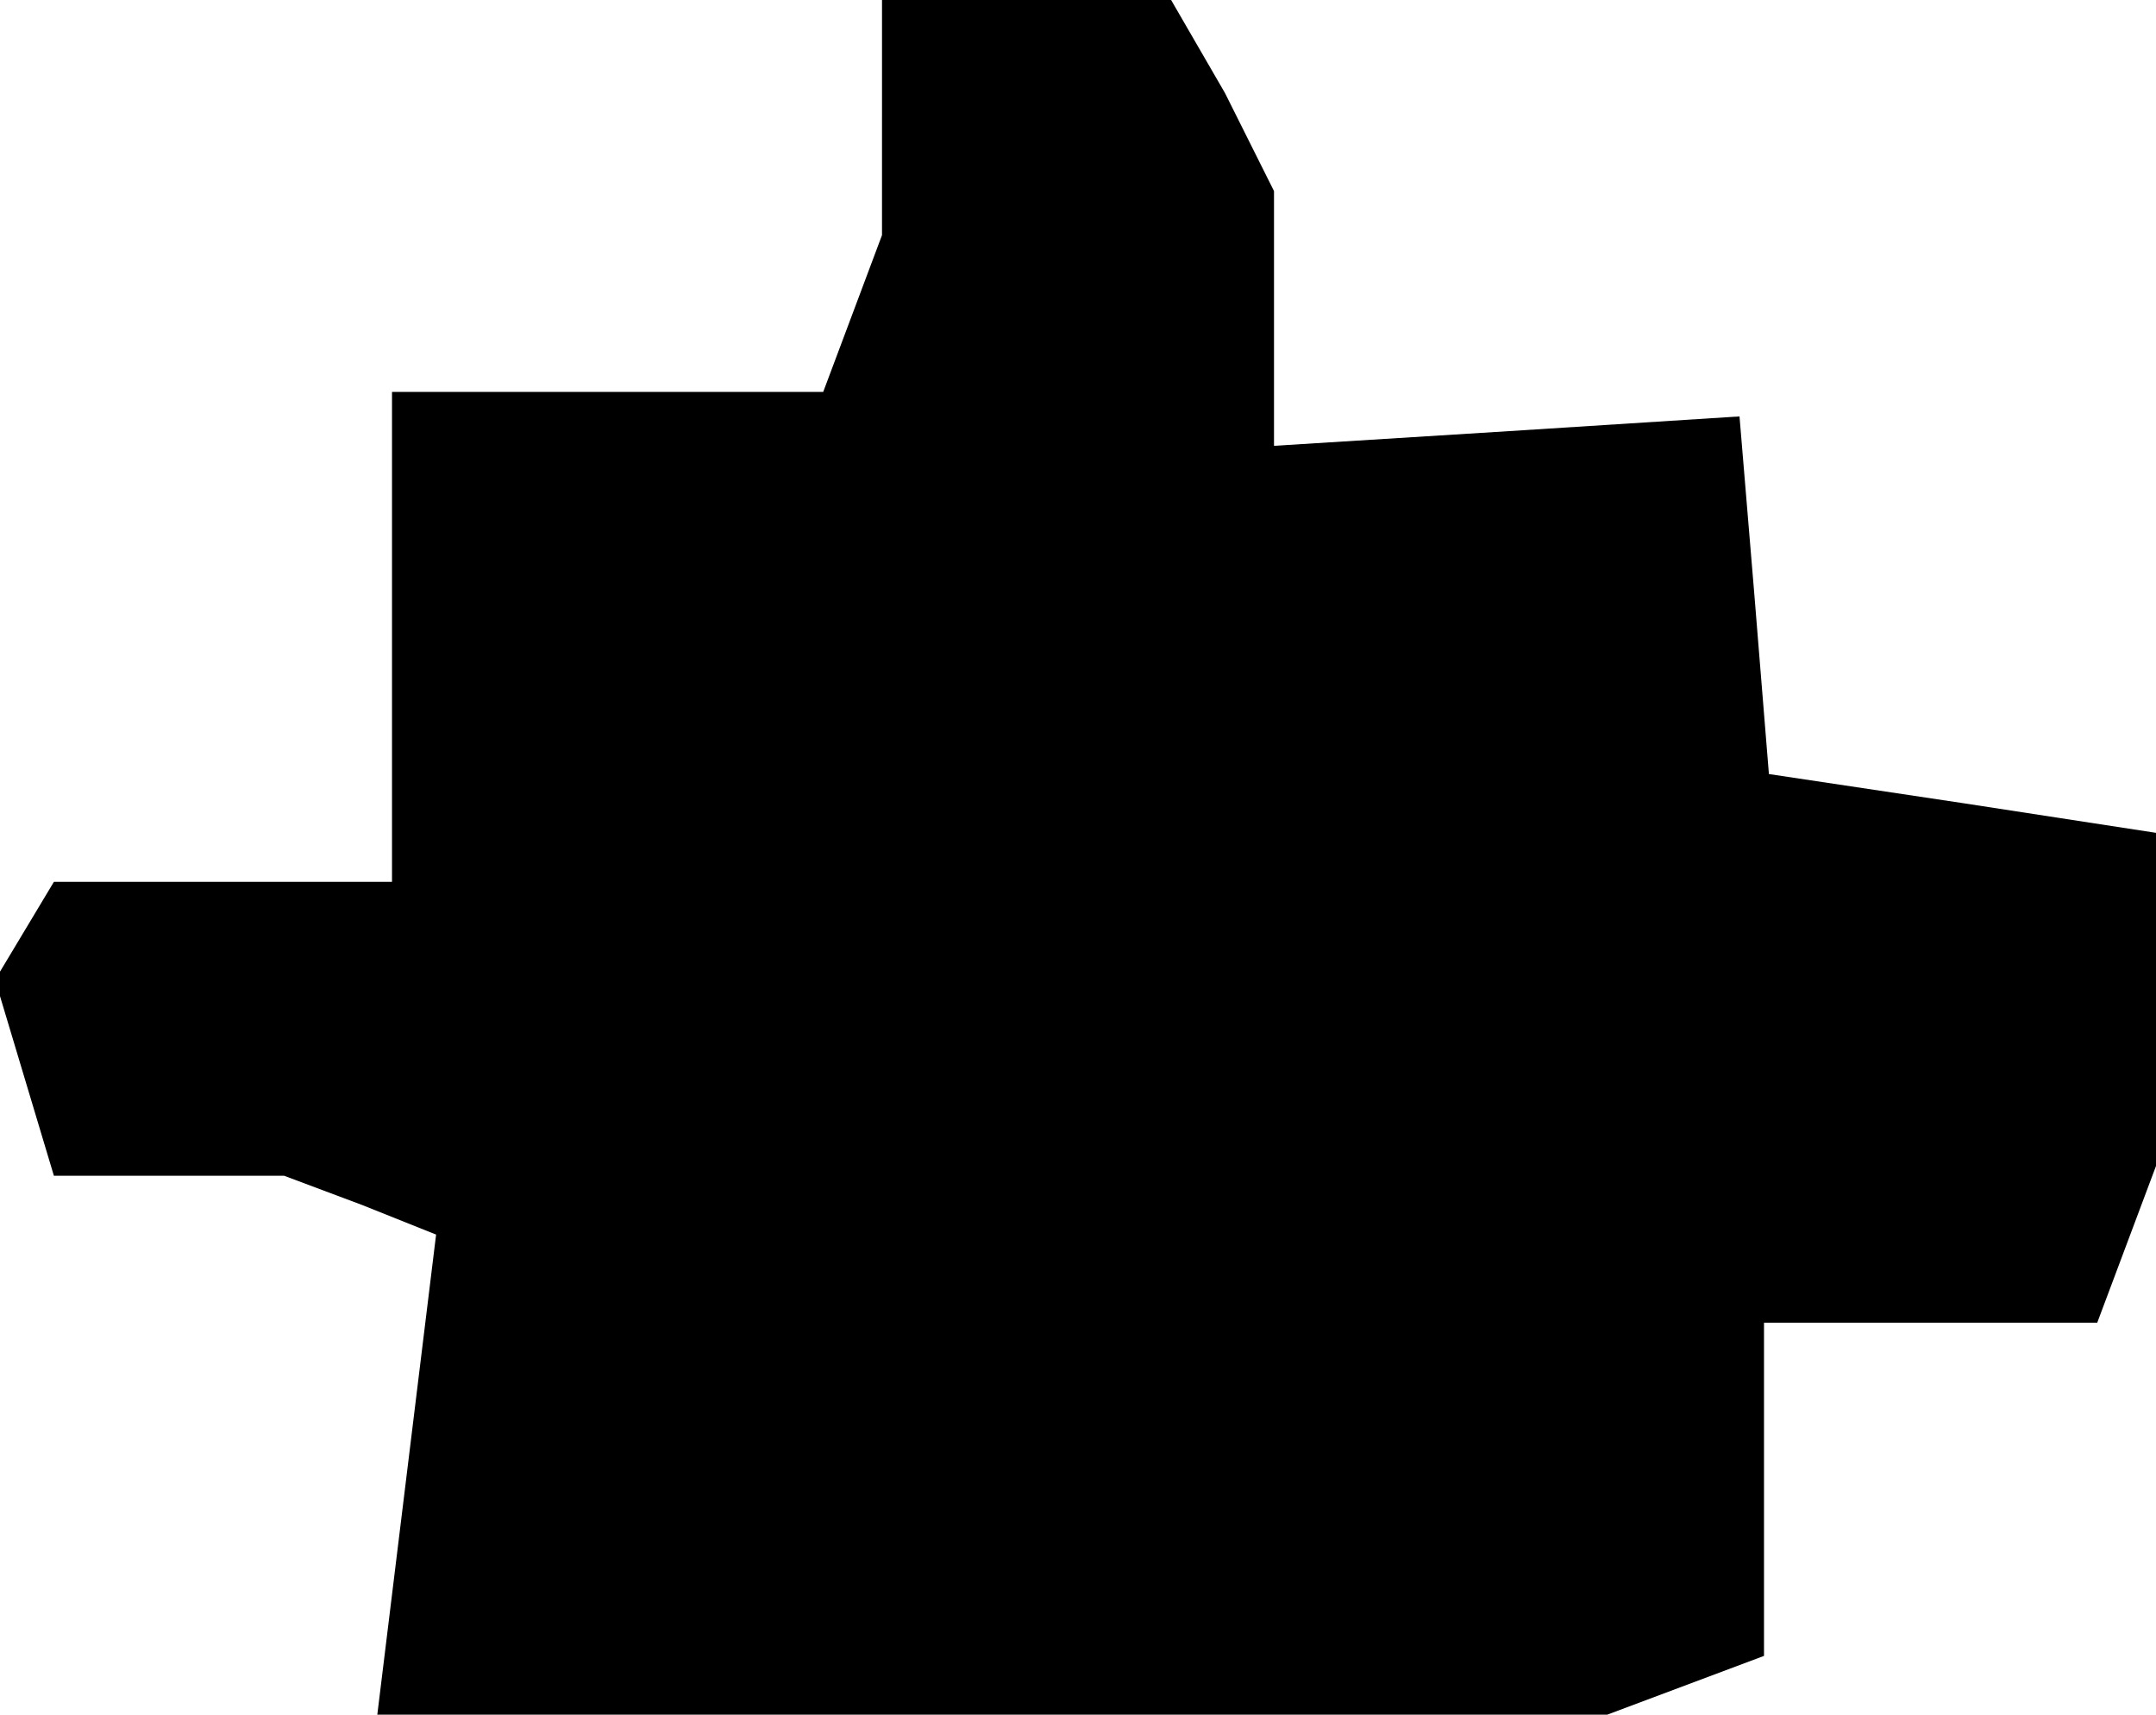 <?xml version="1.0" standalone="no"?>
<!DOCTYPE svg PUBLIC "-//W3C//DTD SVG 20010904//EN"
 "http://www.w3.org/TR/2001/REC-SVG-20010904/DTD/svg10.dtd">
<svg version="1.0" xmlns="http://www.w3.org/2000/svg"
 width="44pt" height="35pt" viewBox="0 0 44 35"
 preserveAspectRatio="xMidYMid meet">
<g transform="translate(0,35) scale(0.1,-0.1)"
fill="#000000" stroke="none">
<path d="M180 326 l0 -24 -6 -16 -6 -16 -44 0 -44 0 0 -50 0 -50 -34 0 -35 0
-6 -10 -6 -10 6 -20 6 -20 24 0 23 0 16 -6 15 -6 -6 -49 -6 -49 126 0 125 0
16 6 16 6 0 34 0 34 34 0 34 0 6 16 6 16 0 34 0 34 -39 6 -40 6 -3 37 -3 36
-47 -3 -48 -3 0 26 0 26 -10 20 -11 19 -29 0 -30 0 0 -24z"/>
</g>
</svg>
